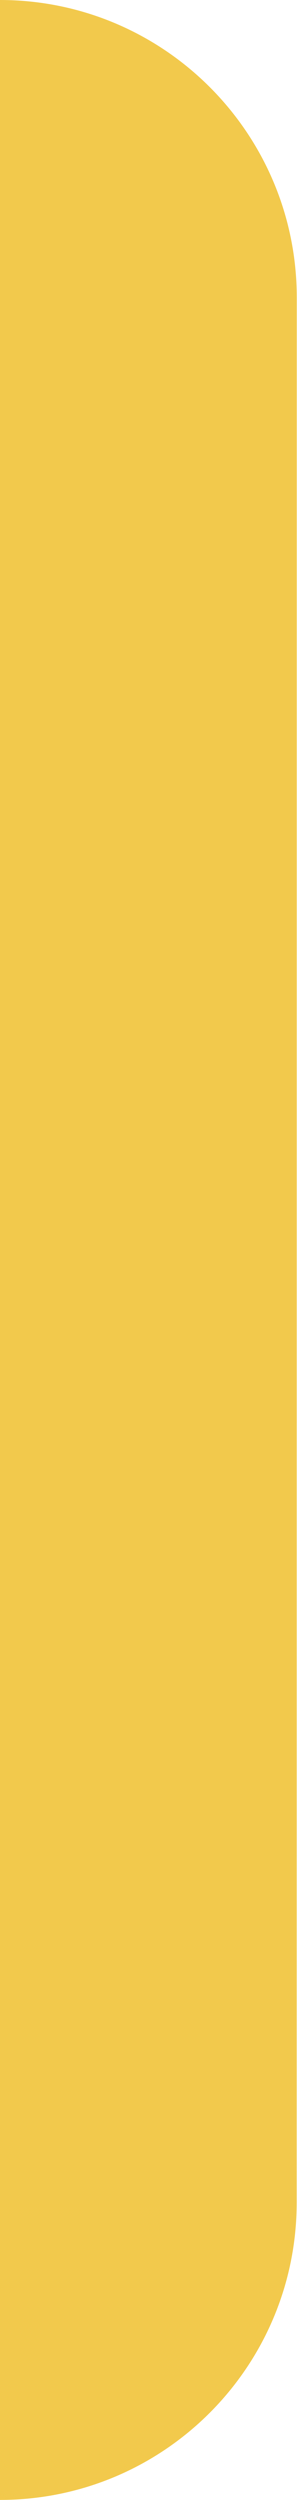 <?xml version="1.0" encoding="utf-8"?>
<!-- Generator: Adobe Illustrator 15.0.2, SVG Export Plug-In . SVG Version: 6.00 Build 0)  -->
<!DOCTYPE svg PUBLIC "-//W3C//DTD SVG 1.1//EN" "http://www.w3.org/Graphics/SVG/1.1/DTD/svg11.dtd">
<svg version="1.1" id="Layer_1" xmlns="http://www.w3.org/2000/svg" xmlns:xlink="http://www.w3.org/1999/xlink" x="0px" y="0px"
	 width="3.75px" height="31.5px" viewBox="0 0 3.75 31.5" style="enable-background:new 0 0 3.75 31.5;" xml:space="preserve">
<style type="text/css">
<![CDATA[
	.st0{fill:#F2C94C;}
]]>
</style>
<path class="st0" d="M3.747,3.749C3.747,1.678,2.069,0.001,0,0v20l0,0v11.499c2.069,0,3.746-1.679,3.746-3.747L3.747,3.749z"/>
</svg>
